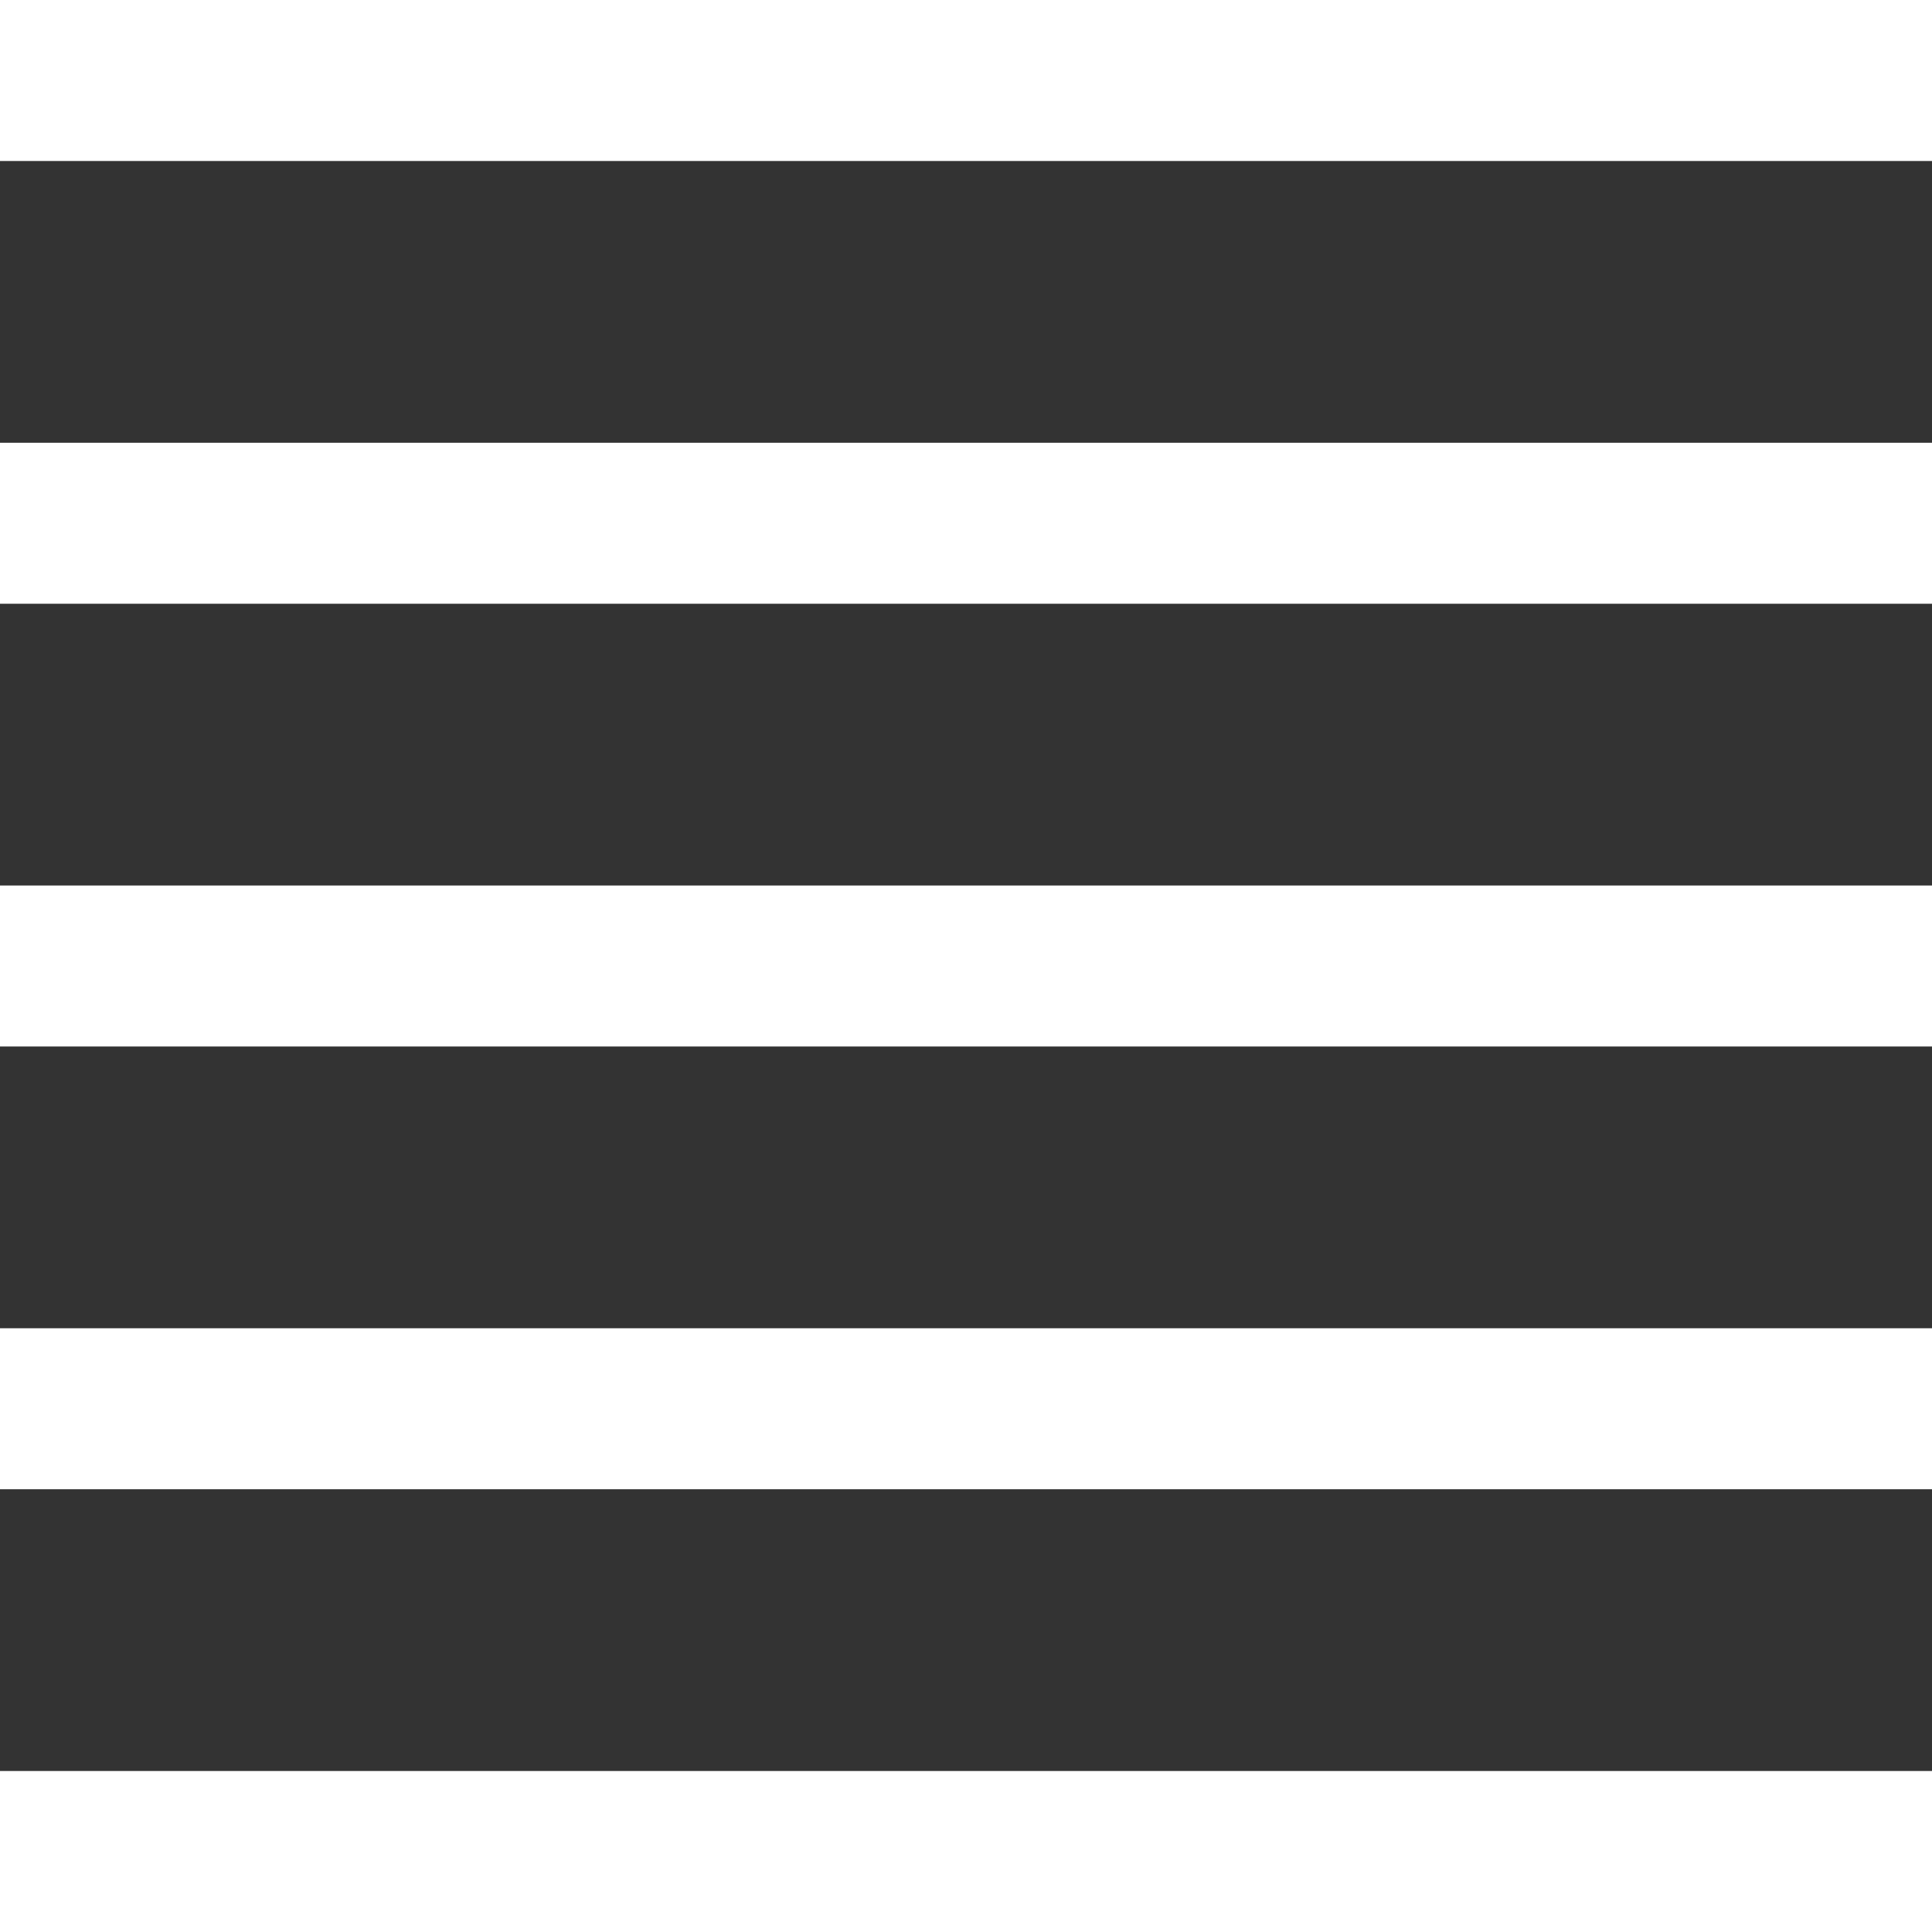 <svg width="24" height="24" viewBox="0 0 24 24" fill="none" xmlns="http://www.w3.org/2000/svg">
<rect x="0" y="0" width="24" height="24" fill="#333333" stroke="none"/>
<g clip-path="url(#clip0_936_327)">
<path d="M0 24V22H24V24H0ZM0 18.5V16.5H24V18.5H0ZM0 13V11H24V13H0ZM0 7.5V5.5H24V7.5H0ZM0 2V0H24V2H0Z" fill="white"/>
</g>
<defs>
<clipPath id="clip0_936_327">
<rect width="24" height="24" fill="white"/>
</clipPath>
</defs>
</svg>
